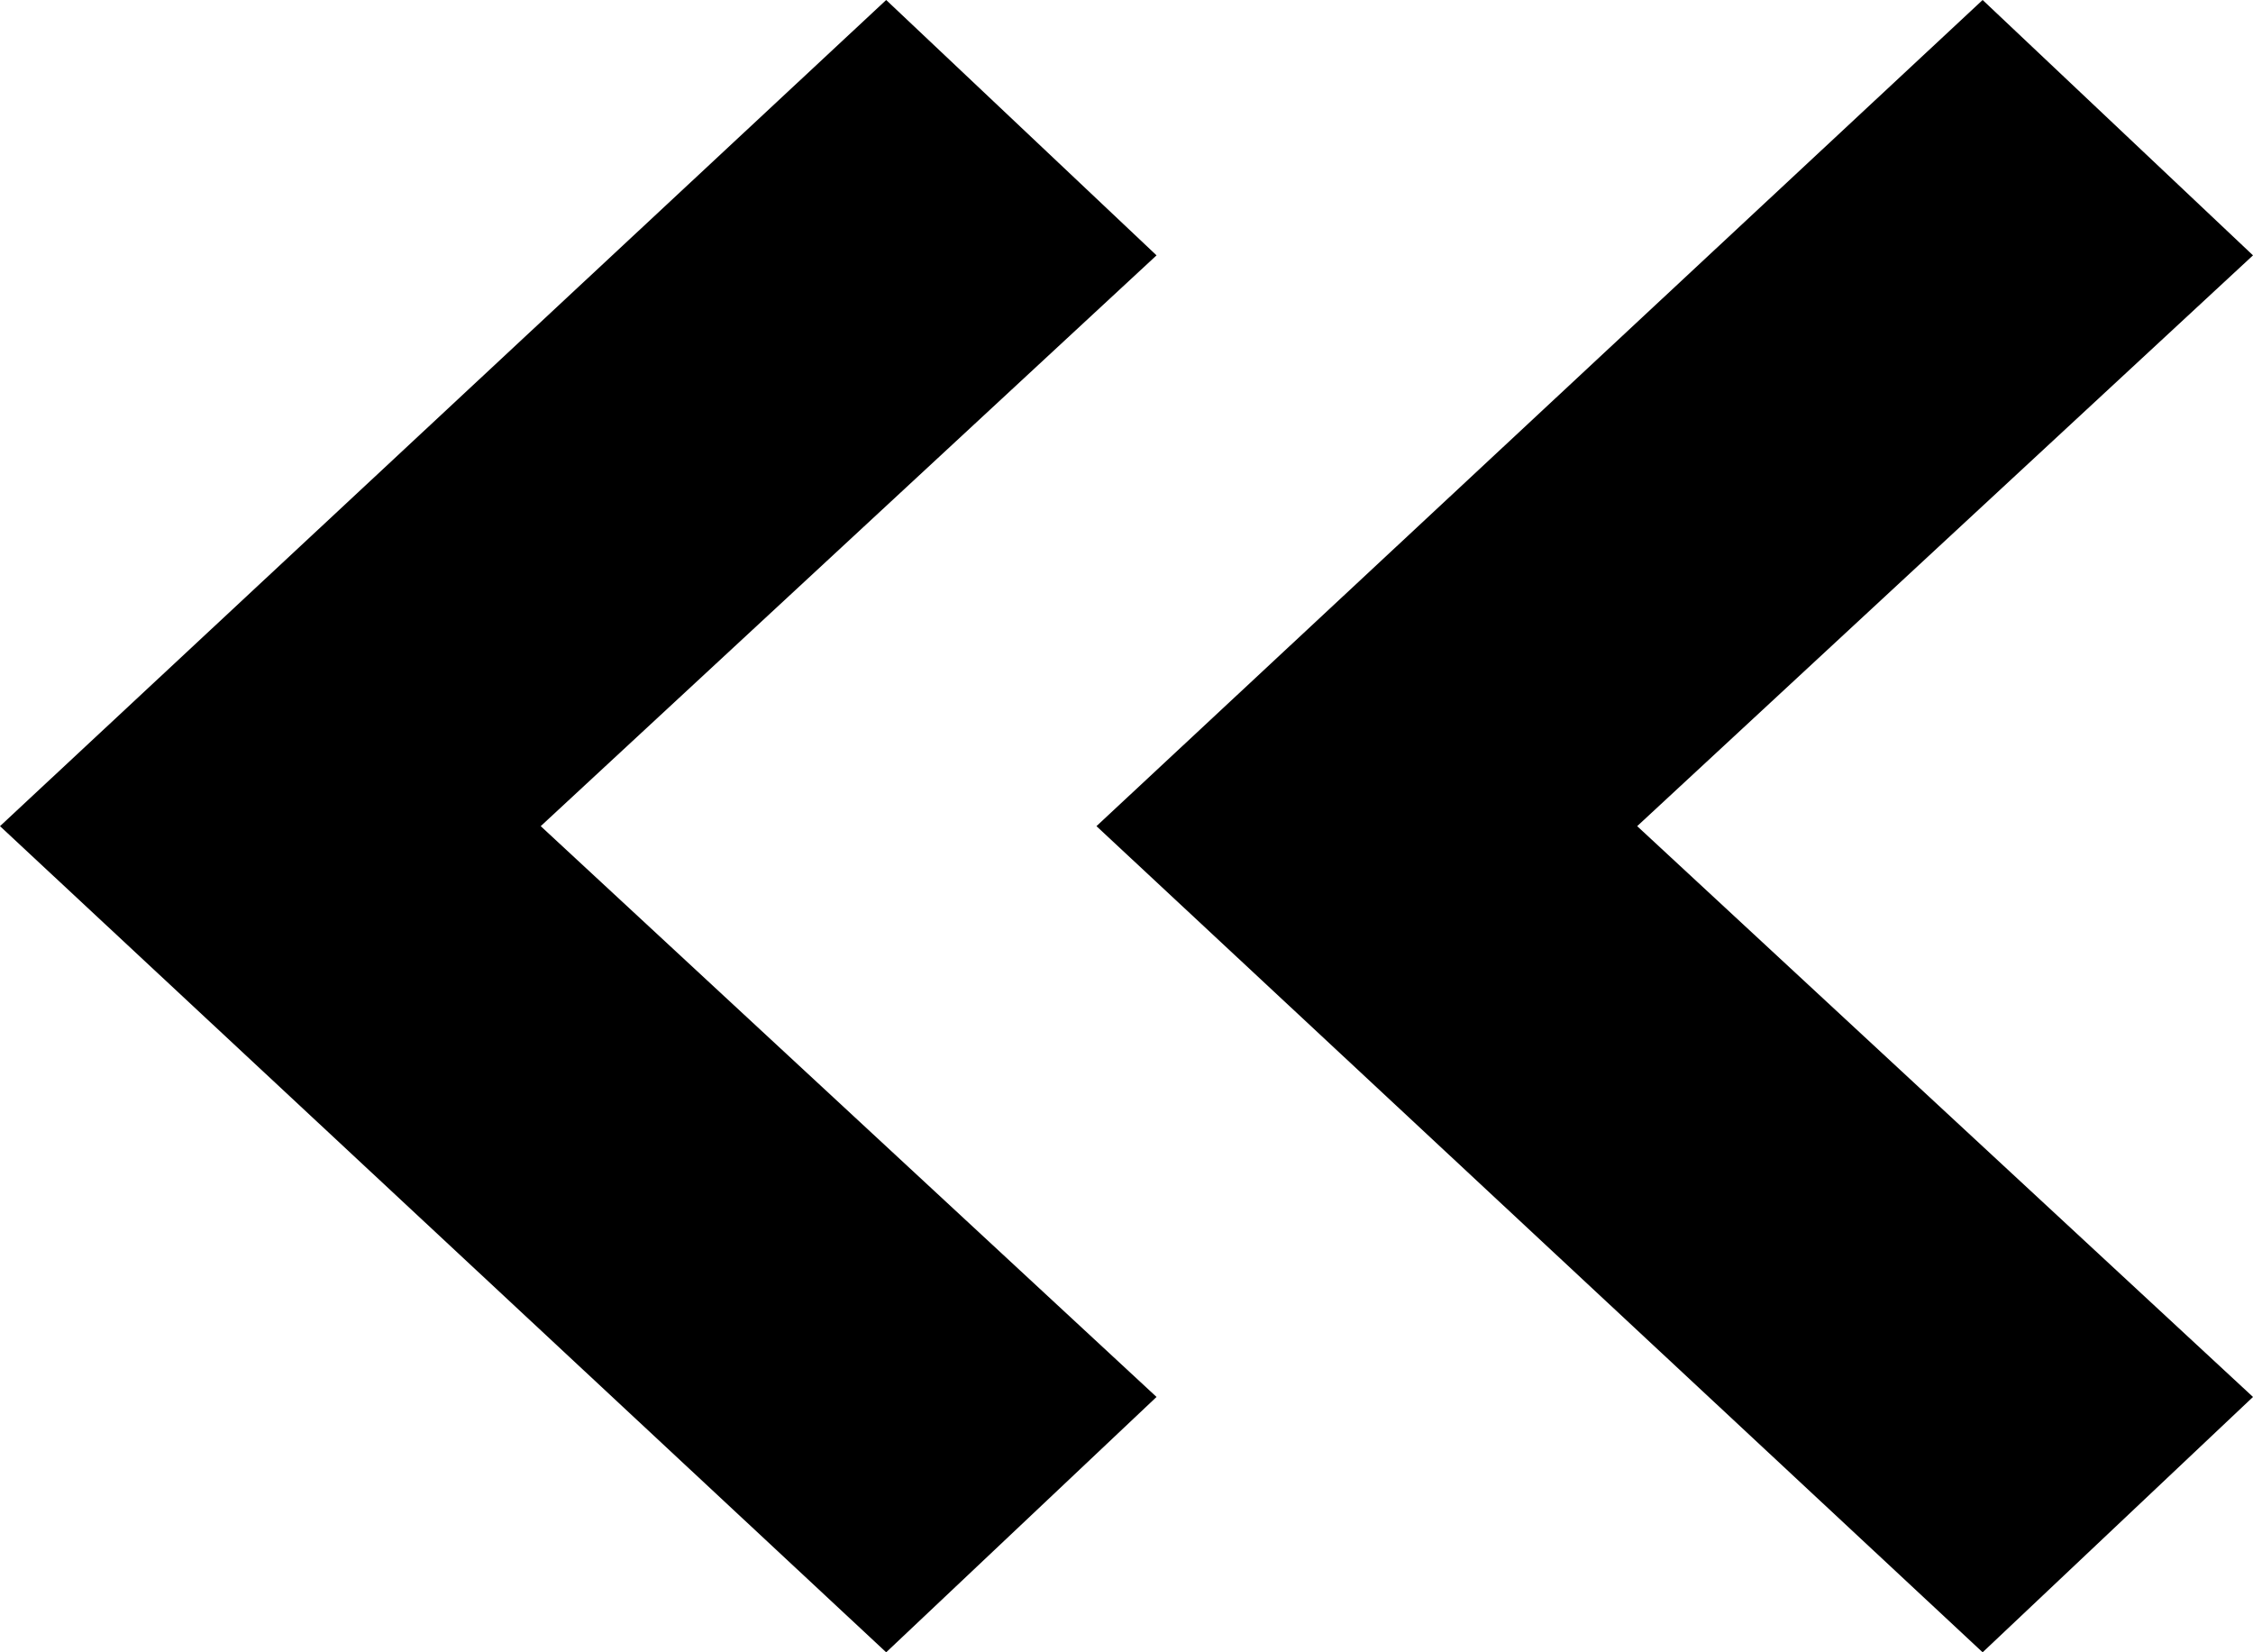 <?xml version="1.0" encoding="utf-8"?>
<!-- Generator: Adobe Illustrator 18.1.0, SVG Export Plug-In . SVG Version: 6.00 Build 0)  -->
<!DOCTYPE svg PUBLIC "-//W3C//DTD SVG 1.1//EN" "http://www.w3.org/Graphics/SVG/1.1/DTD/svg11.dtd">
<svg version="1.1" id="Layer_1" xmlns="http://www.w3.org/2000/svg" xmlns:xlink="http://www.w3.org/1999/xlink" x="0px" y="0px"
	 viewBox="0 0 15 11" enable-background="new 0 0 15 11" xml:space="preserve">
<g>
	<polygon points="13.2,11 15,9.3 10.9,5.5 15,1.7 13.2,0 7.3,5.5 	"/>
	<polygon points="5.9,11 7.7,9.3 3.6,5.5 7.7,1.7 5.9,0 0,5.5 	"/>
</g>
</svg>
